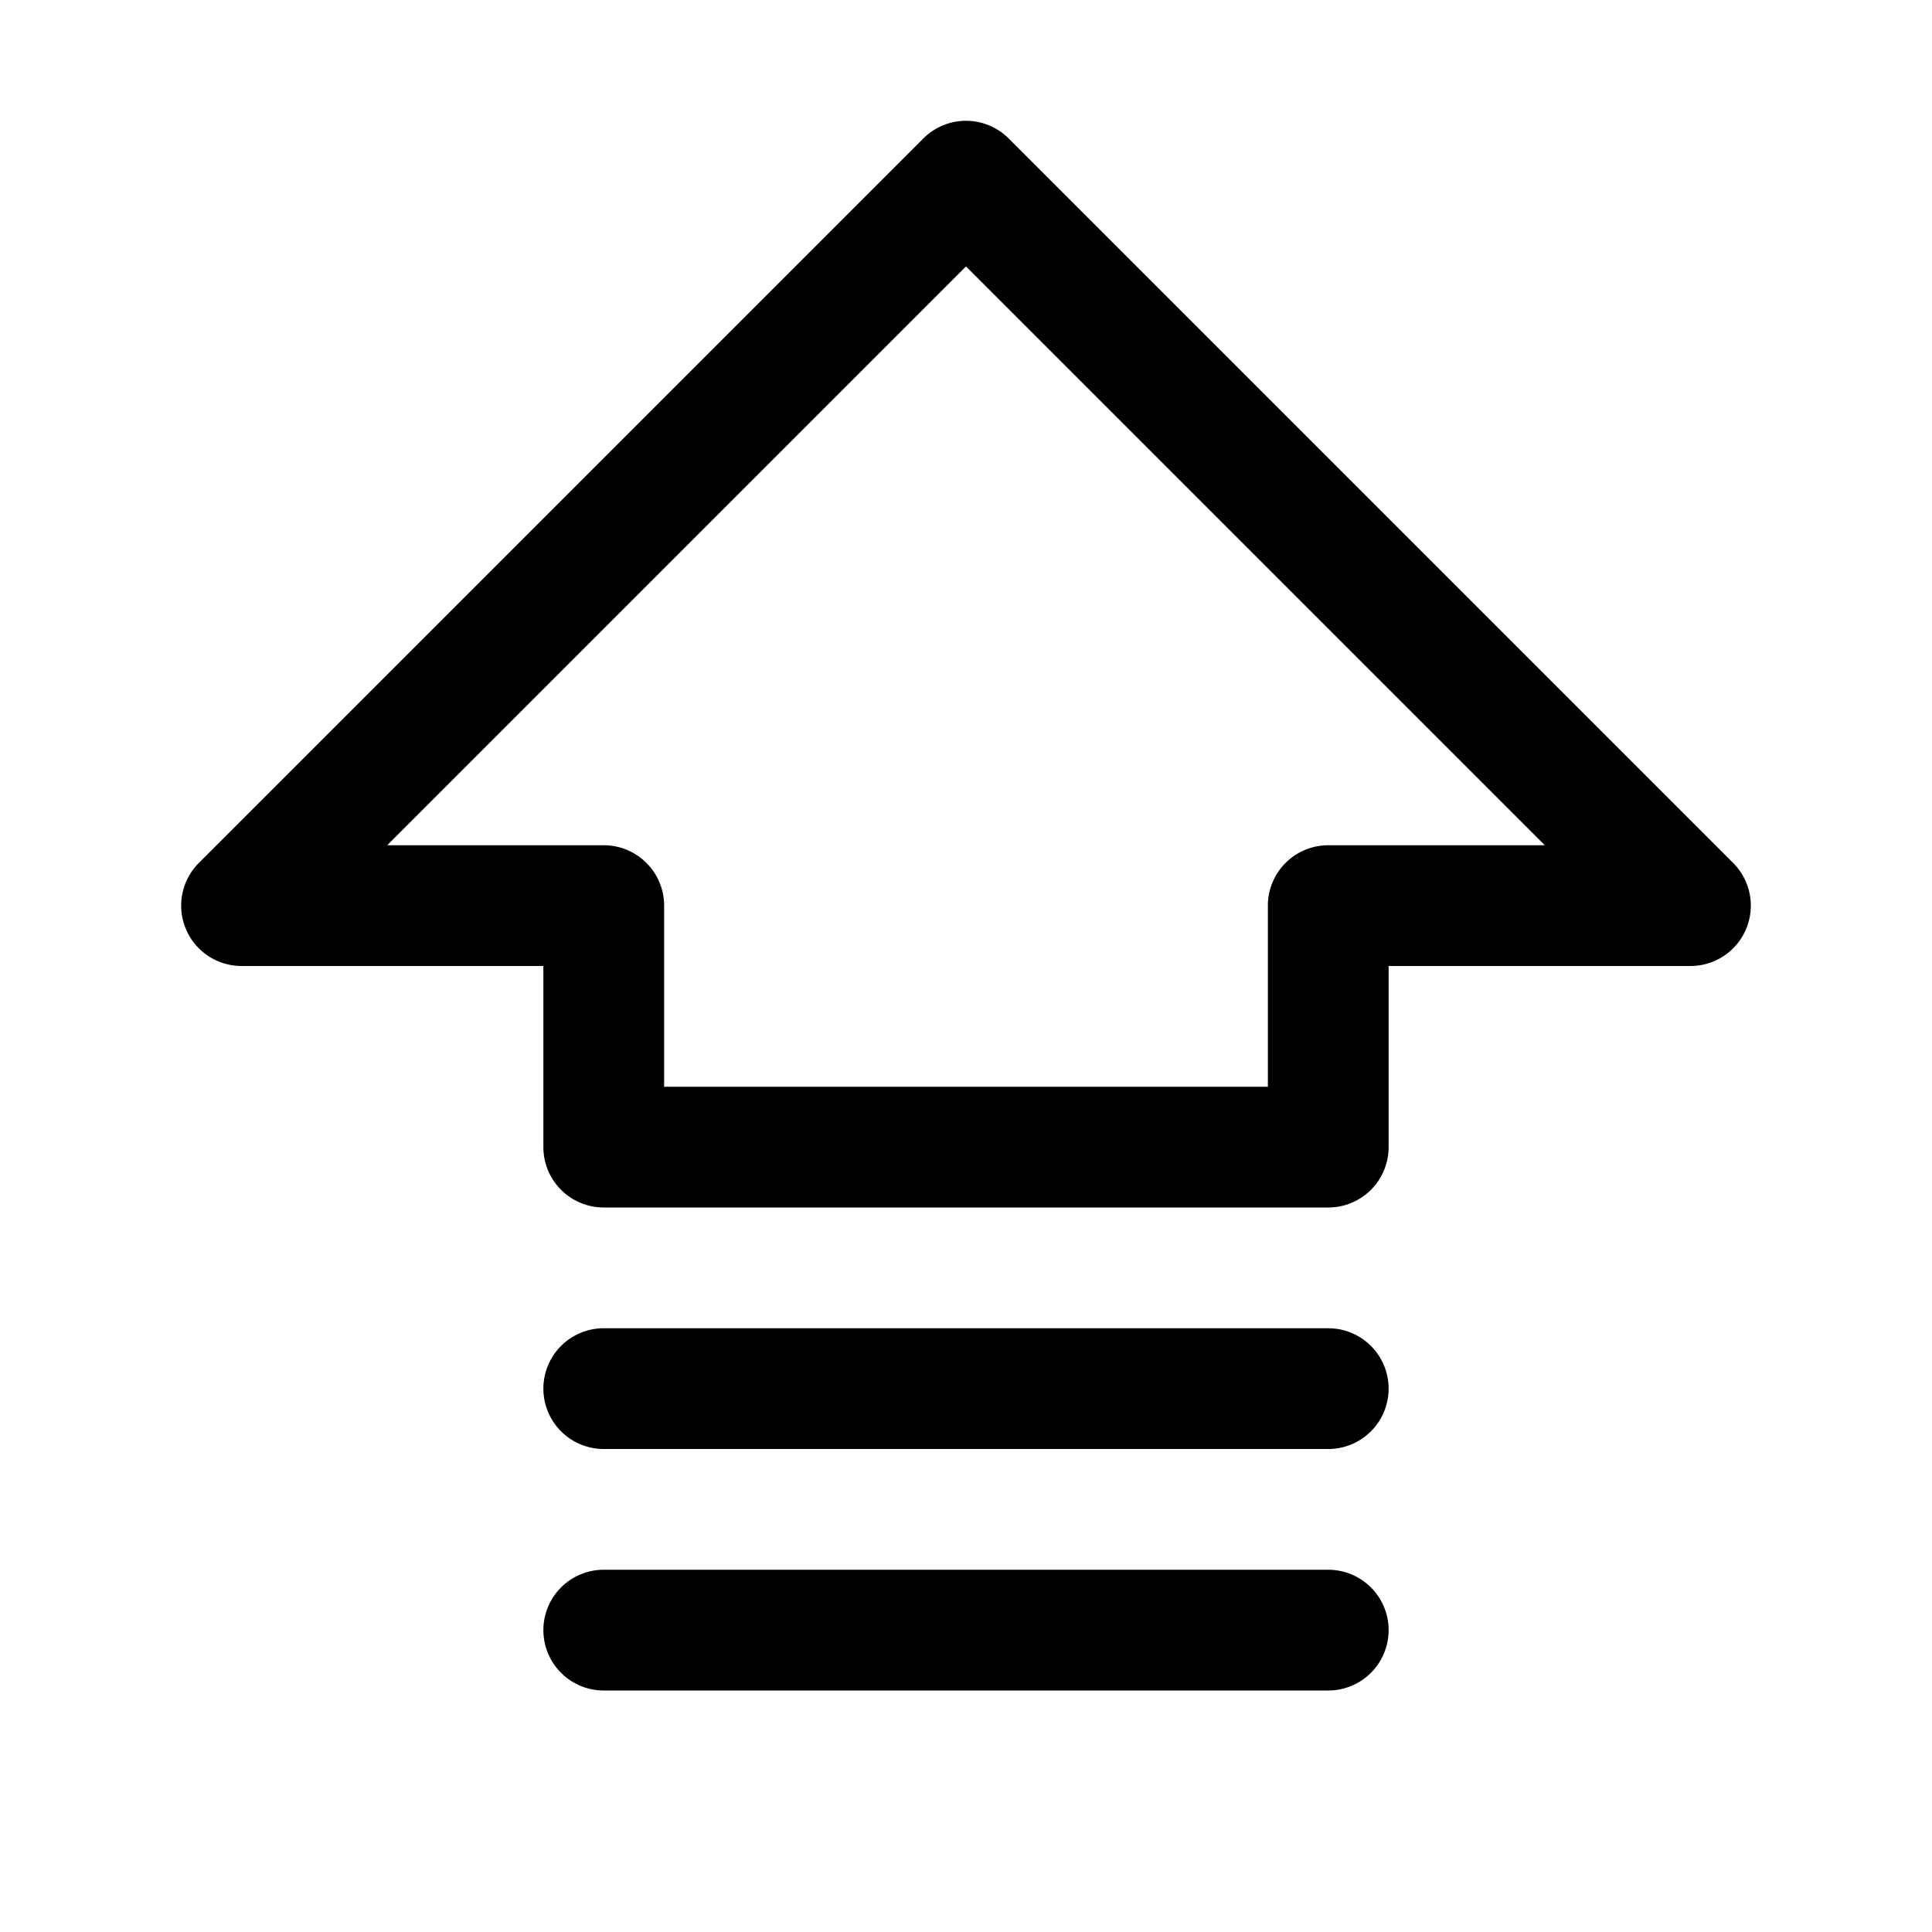 <svg xmlns="http://www.w3.org/2000/svg" width="24" height="24" fill="none" viewBox="0 0 24 24"><path fill="#000" fill-rule="evenodd" d="M11.47 1.72a.75.75 0 0 1 1.06 0l9 9A.75.75 0 0 1 21 12h-3.75v2.25a.75.75 0 0 1-.75.75h-9a.75.75 0 0 1-.75-.75V12H3a.75.75 0 0 1-.53-1.28zM4.81 10.5H7.5a.75.75 0 0 1 .75.75v2.25h7.5v-2.25a.75.75 0 0 1 .75-.75h2.69L12 3.31z" clip-rule="evenodd"/><path fill="#000" d="M6.75 20.25a.75.75 0 0 1 .75-.75h9a.75.75 0 0 1 0 1.5h-9a.75.75 0 0 1-.75-.75m.75-3.75a.75.75 0 0 0 0 1.5h9a.75.75 0 0 0 0-1.5z"/></svg>